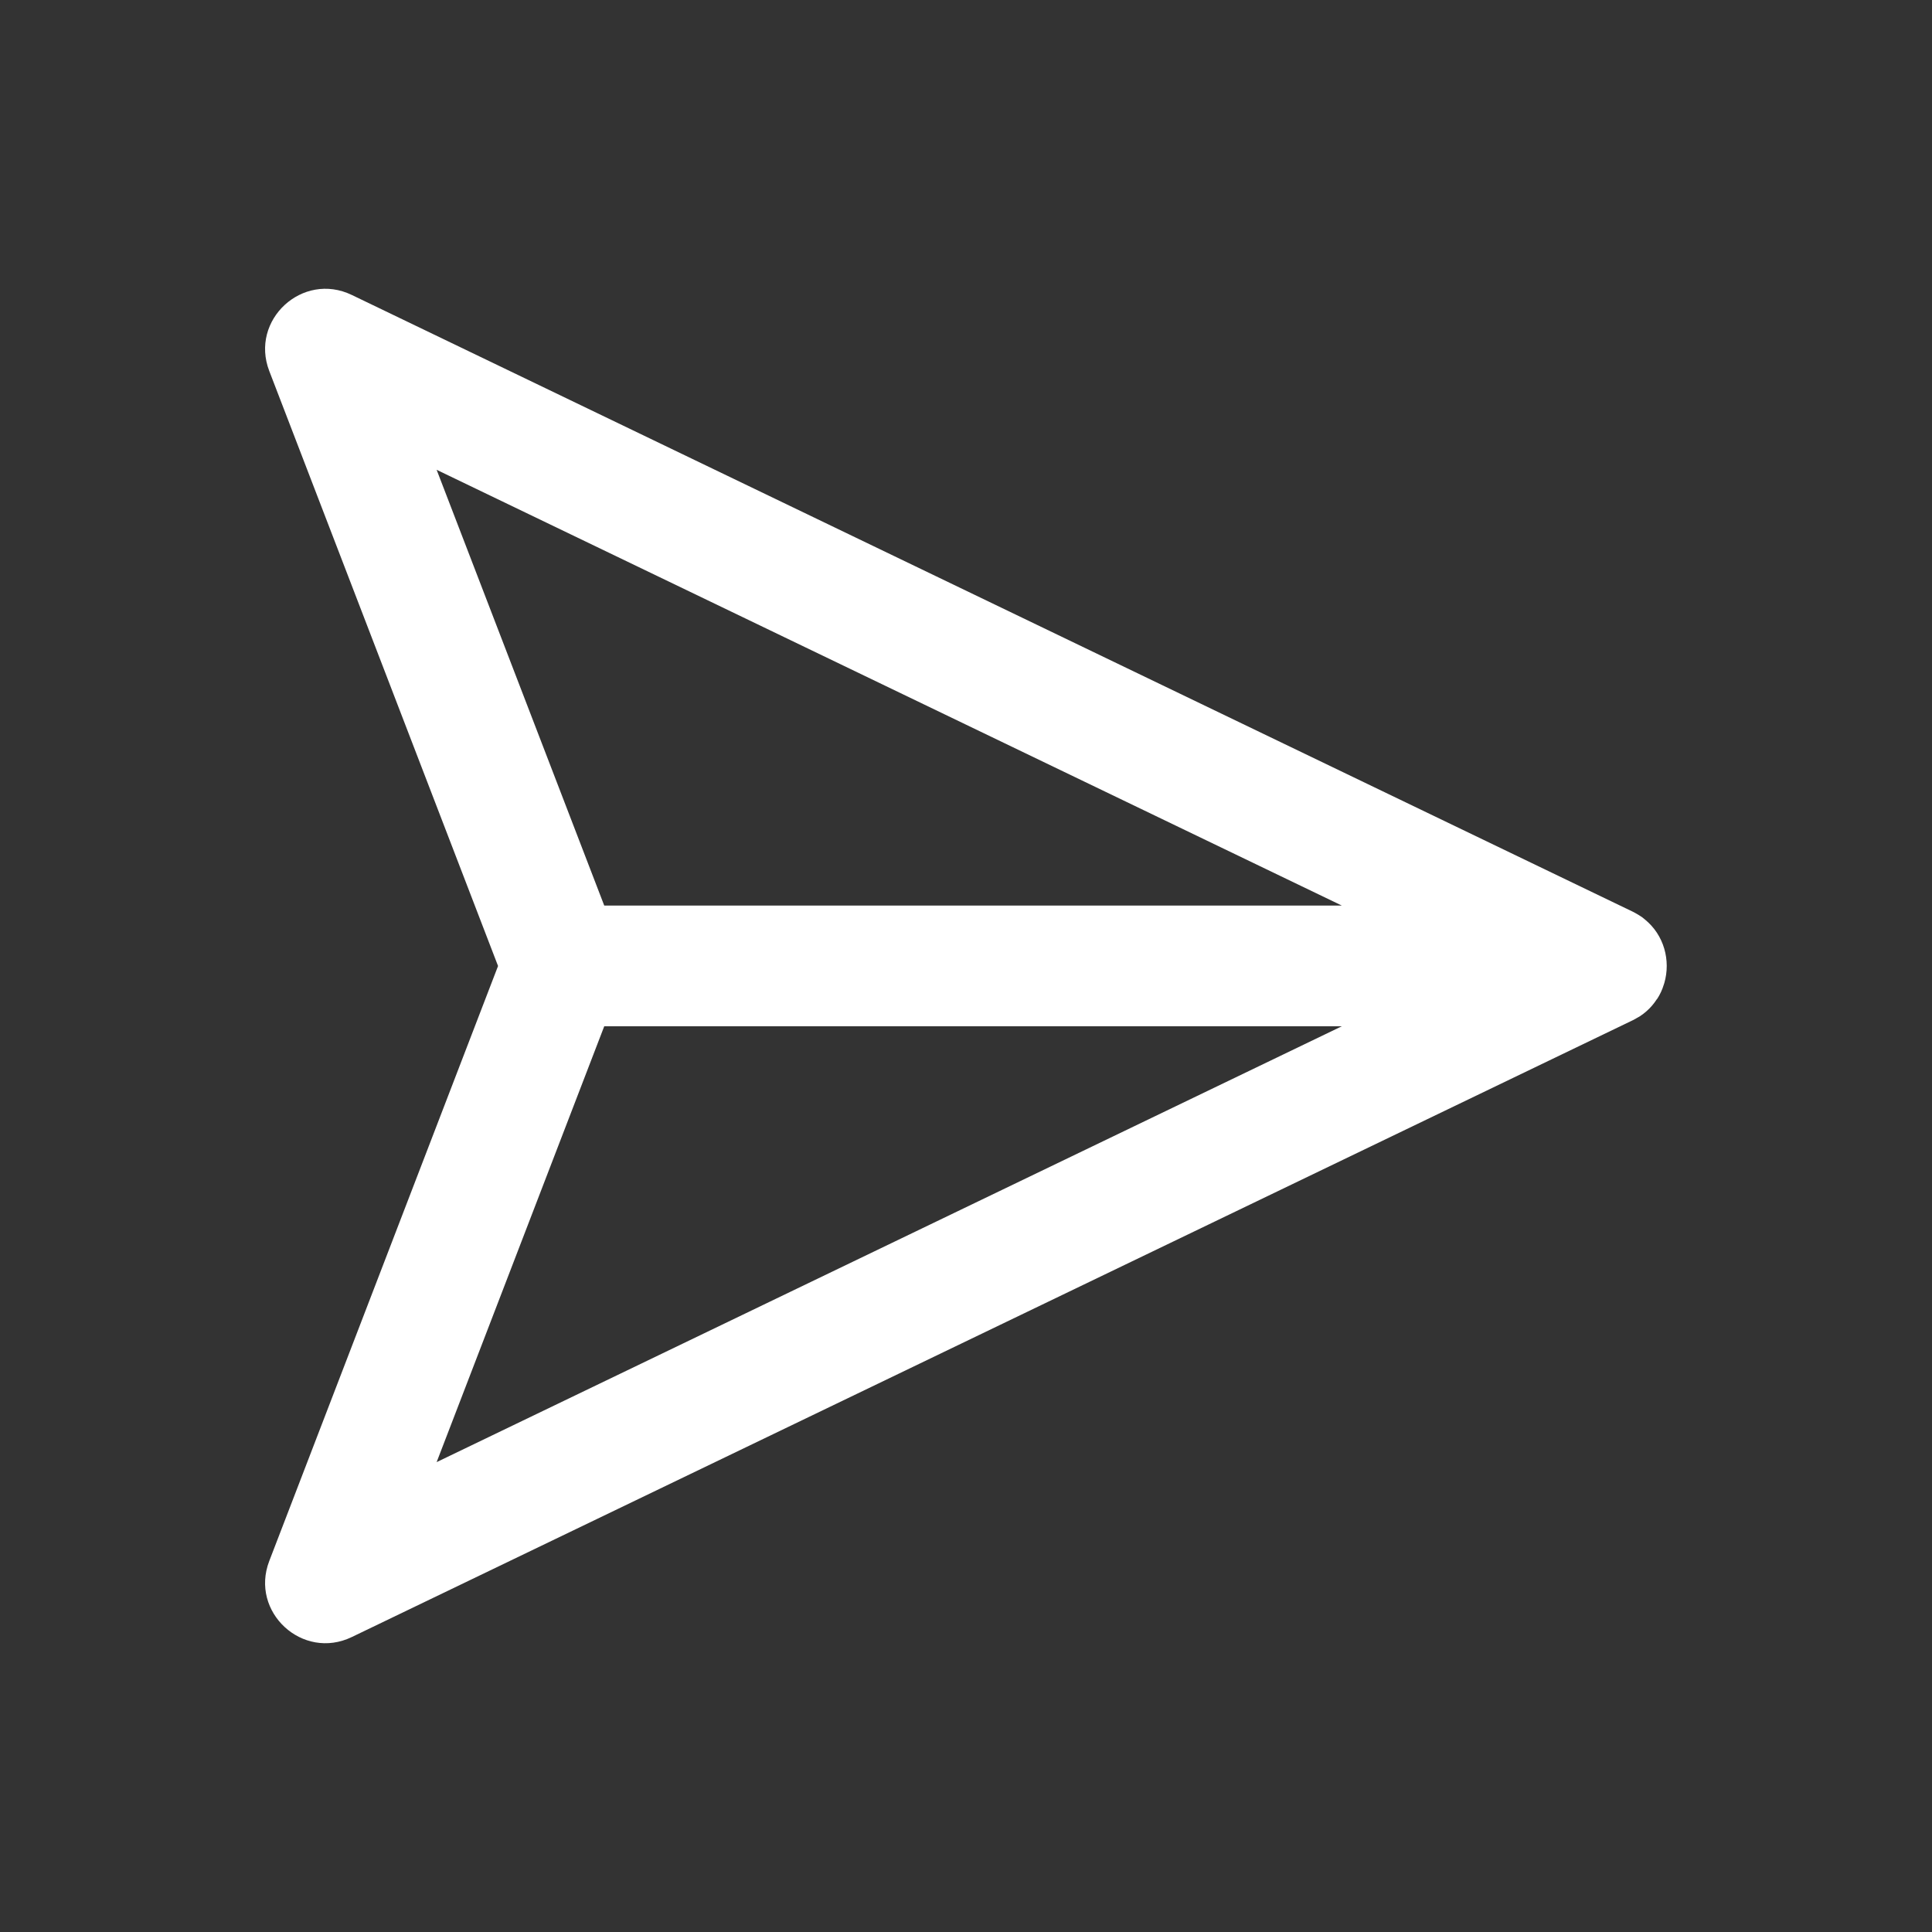 <?xml version="1.0" encoding="UTF-8"?>
<svg width="24px" height="24px" viewBox="0 0 24 24" version="1.1" xmlns="http://www.w3.org/2000/svg" xmlns:xlink="http://www.w3.org/1999/xlink">
    <rect x="0" y="0" width="24" height="24" fill="#333333" stroke="none"/>
    <title>Icons / SendMail</title>
    <g id="Icons-/-SendMail" stroke="none" stroke-width="1" fill="none" fill-rule="evenodd">
        <rect id="transp" fill-opacity="0" fill="#D8D8D8" x="0" y="0" width="24" height="24"></rect>
        <path d="M3.345,4.609 C3.101,3.975 3.758,3.369 4.37,3.664 L4.37,3.664 L20.28,11.324 C20.286,11.327 20.292,11.33 20.298,11.333 C20.319,11.344 20.34,11.356 20.359,11.368 C20.374,11.377 20.387,11.386 20.4,11.395 C20.41,11.403 20.421,11.412 20.431,11.42 C20.674,11.616 20.755,11.934 20.675,12.211 C20.673,12.219 20.67,12.227 20.667,12.235 C20.649,12.295 20.622,12.352 20.588,12.406 C20.584,12.409 20.581,12.413 20.578,12.418 C20.509,12.524 20.409,12.614 20.28,12.676 L20.369,12.626 C20.336,12.648 20.301,12.667 20.264,12.683 L4.37,20.336 C3.758,20.631 3.101,20.025 3.345,19.391 L3.345,19.391 L6.187,12 Z M16.668,12.749 L7.506,12.749 L5.424,18.163 L16.668,12.749 Z M5.424,5.836 L7.506,11.249 L16.668,11.249 L5.424,5.836 Z" id="Send" fill="#FFFFFF"></path>
    </g>
</svg>